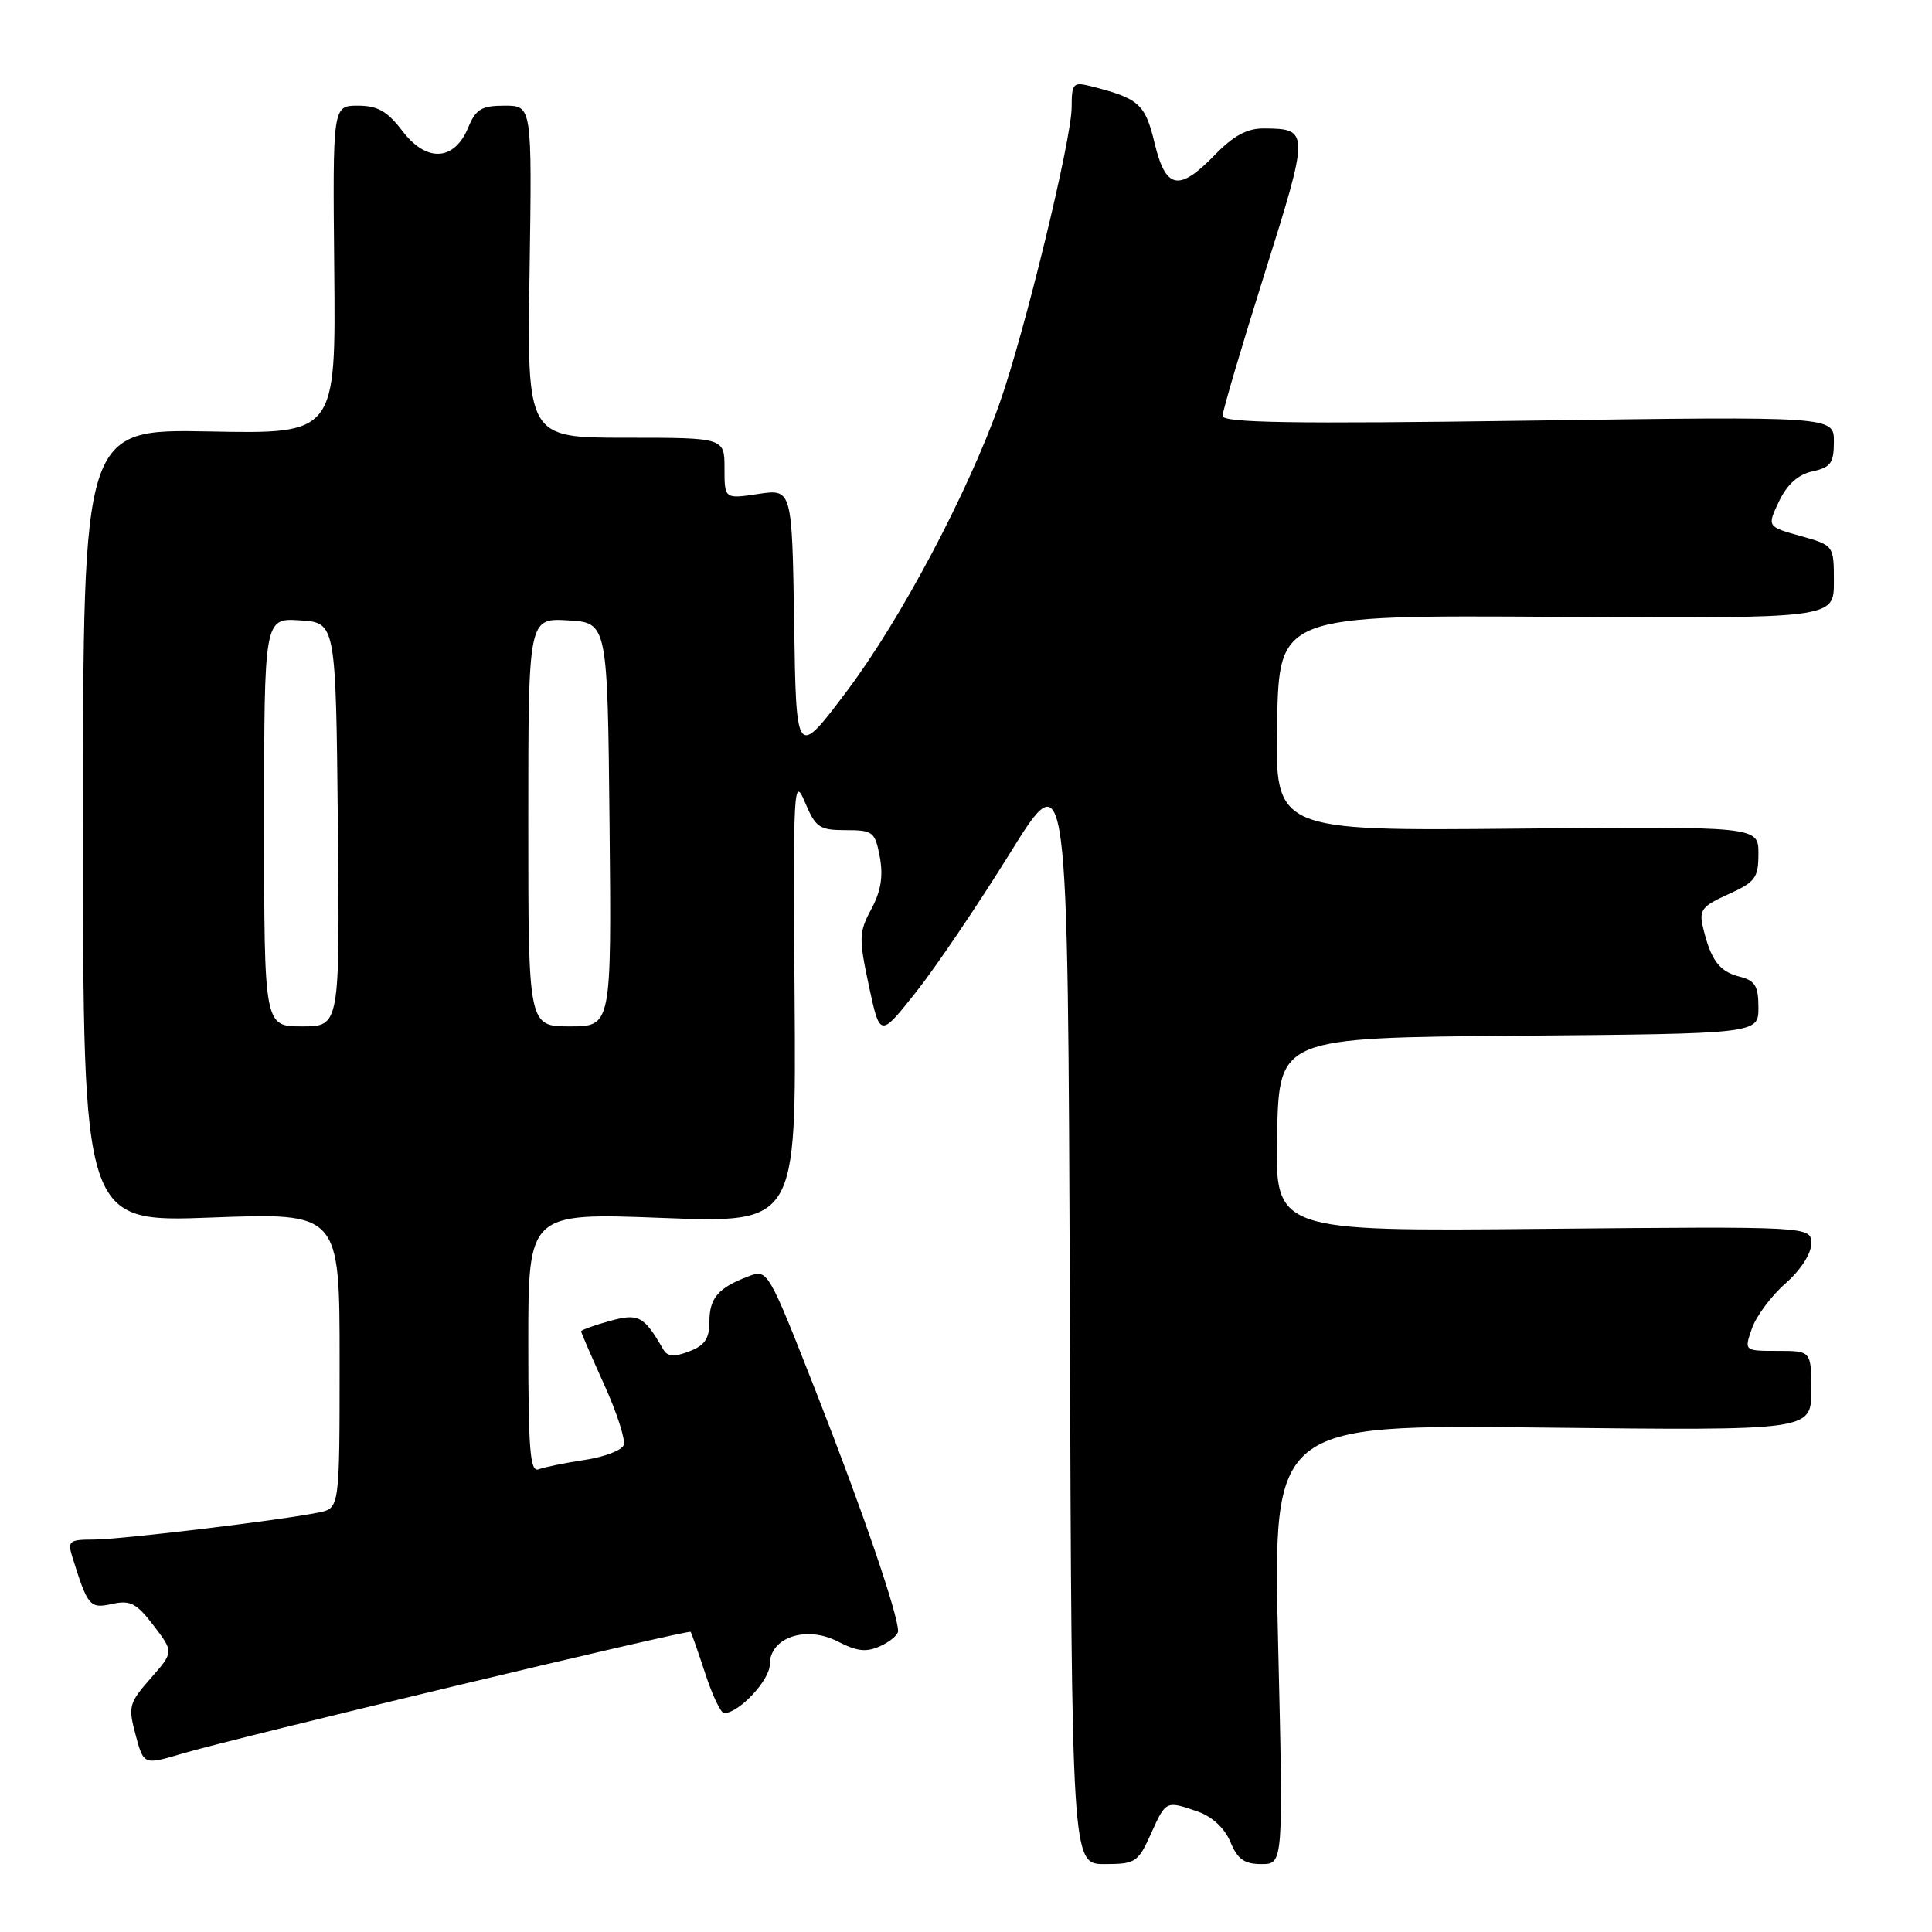 <?xml version="1.0" encoding="UTF-8" standalone="no"?>
<!DOCTYPE svg PUBLIC "-//W3C//DTD SVG 1.1//EN" "http://www.w3.org/Graphics/SVG/1.1/DTD/svg11.dtd" >
<svg xmlns="http://www.w3.org/2000/svg" xmlns:xlink="http://www.w3.org/1999/xlink" version="1.1" viewBox="0 0 256 256">
 <g >
 <path fill="currentColor"
d=" M 152.50 243.00 C 154.50 238.56 154.47 238.57 158.76 240.06 C 160.63 240.72 162.28 242.26 163.03 244.06 C 163.98 246.36 164.88 247.00 167.14 247.00 C 170.05 247.00 170.05 247.00 169.36 217.88 C 168.68 188.76 168.68 188.76 204.34 189.16 C 240.00 189.56 240.00 189.56 240.00 184.28 C 240.00 179.00 240.00 179.00 235.55 179.00 C 231.10 179.00 231.10 179.00 232.14 176.03 C 232.71 174.39 234.71 171.70 236.59 170.06 C 238.60 168.29 240.00 166.12 240.00 164.78 C 240.00 162.50 240.00 162.50 204.47 162.83 C 168.94 163.16 168.94 163.16 169.22 150.33 C 169.50 137.50 169.50 137.50 201.25 137.24 C 233.00 136.97 233.00 136.97 233.00 133.51 C 233.00 130.63 232.57 129.93 230.47 129.40 C 227.82 128.74 226.68 127.20 225.66 122.89 C 225.11 120.59 225.50 120.08 229.02 118.49 C 232.59 116.88 233.00 116.33 233.00 113.10 C 233.00 109.50 233.00 109.50 200.97 109.80 C 168.94 110.10 168.94 110.10 169.22 95.80 C 169.50 81.50 169.50 81.50 206.25 81.73 C 243.00 81.95 243.00 81.95 243.00 77.11 C 243.00 72.26 243.00 72.26 238.57 71.02 C 234.14 69.78 234.14 69.78 235.73 66.43 C 236.81 64.18 238.25 62.88 240.16 62.46 C 242.59 61.93 243.00 61.36 243.00 58.50 C 243.00 55.17 243.00 55.17 202.50 55.74 C 171.37 56.18 162.00 56.03 162.00 55.11 C 162.00 54.45 164.50 45.99 167.55 36.30 C 173.53 17.31 173.53 17.05 167.45 17.02 C 165.26 17.00 163.43 17.99 161.00 20.50 C 156.20 25.45 154.47 25.11 152.98 18.93 C 151.74 13.75 150.91 13.02 144.46 11.40 C 142.21 10.84 142.00 11.07 142.00 14.19 C 142.00 18.46 135.75 44.14 132.43 53.50 C 128.22 65.36 119.36 82.06 112.27 91.50 C 105.50 100.50 105.50 100.50 105.23 82.64 C 104.95 64.78 104.95 64.78 100.48 65.45 C 96.00 66.12 96.00 66.12 96.00 62.06 C 96.00 58.00 96.00 58.00 82.92 58.00 C 69.83 58.00 69.83 58.00 70.17 36.00 C 70.50 14.00 70.50 14.00 66.87 14.00 C 63.81 14.00 63.05 14.45 62.04 16.90 C 60.20 21.35 56.52 21.55 53.33 17.37 C 51.32 14.73 50.04 14.00 47.42 14.00 C 44.08 14.00 44.08 14.00 44.29 35.75 C 44.50 57.50 44.50 57.50 27.75 57.17 C 11.00 56.85 11.00 56.85 11.00 109.41 C 11.00 161.97 11.00 161.97 28.00 161.33 C 45.00 160.69 45.00 160.69 45.00 180.26 C 45.00 199.84 45.00 199.84 42.25 200.41 C 37.25 201.44 15.96 204.00 12.38 204.00 C 9.19 204.00 8.93 204.21 9.57 206.25 C 11.63 212.87 11.89 213.18 14.85 212.53 C 17.27 212.00 18.09 212.43 20.36 215.40 C 23.03 218.90 23.03 218.90 19.96 222.39 C 17.08 225.67 16.96 226.13 17.97 229.88 C 19.04 233.88 19.04 233.88 24.16 232.36 C 31.15 230.28 91.24 215.89 91.51 216.23 C 91.63 216.38 92.50 218.86 93.45 221.75 C 94.39 224.64 95.51 227.00 95.95 227.00 C 97.91 227.00 102.00 222.64 102.00 220.55 C 102.00 216.96 106.82 215.34 111.04 217.52 C 113.56 218.82 114.80 218.96 116.64 218.12 C 117.94 217.53 119.00 216.63 119.00 216.13 C 119.00 213.89 114.30 200.17 108.28 184.82 C 101.74 168.15 101.74 168.15 99.15 169.13 C 95.15 170.65 94.00 172.00 94.00 175.15 C 94.00 177.38 93.38 178.29 91.32 179.07 C 89.30 179.84 88.44 179.77 87.88 178.80 C 85.32 174.35 84.61 173.98 80.75 175.05 C 78.69 175.62 77.00 176.24 77.00 176.41 C 77.00 176.58 78.38 179.76 80.06 183.48 C 81.75 187.19 82.91 190.80 82.64 191.49 C 82.38 192.18 80.04 193.07 77.45 193.45 C 74.86 193.84 72.13 194.40 71.37 194.69 C 70.24 195.12 70.00 192.17 70.00 177.95 C 70.00 160.70 70.00 160.70 87.75 161.38 C 105.50 162.07 105.50 162.07 105.29 132.28 C 105.08 104.40 105.17 102.74 106.64 106.25 C 108.07 109.66 108.56 110.00 112.06 110.00 C 115.68 110.00 115.95 110.21 116.58 113.56 C 117.05 116.10 116.73 118.08 115.46 120.45 C 113.81 123.51 113.78 124.29 115.13 130.62 C 116.60 137.48 116.60 137.48 121.35 131.49 C 123.97 128.20 129.57 119.91 133.81 113.08 C 141.50 100.67 141.50 100.67 141.76 173.83 C 142.01 247.00 142.01 247.00 146.35 247.00 C 150.45 247.00 150.80 246.78 152.50 243.00 Z  M 35.00 108.95 C 35.00 81.89 35.00 81.89 39.75 82.20 C 44.50 82.50 44.50 82.50 44.77 109.25 C 45.03 136.00 45.03 136.00 40.02 136.00 C 35.00 136.00 35.00 136.00 35.00 108.95 Z  M 70.00 108.95 C 70.00 81.90 70.00 81.90 75.25 82.20 C 80.50 82.50 80.50 82.50 80.77 109.25 C 81.03 136.00 81.03 136.00 75.52 136.00 C 70.00 136.00 70.00 136.00 70.00 108.95 Z "/>
</g>
</svg>
